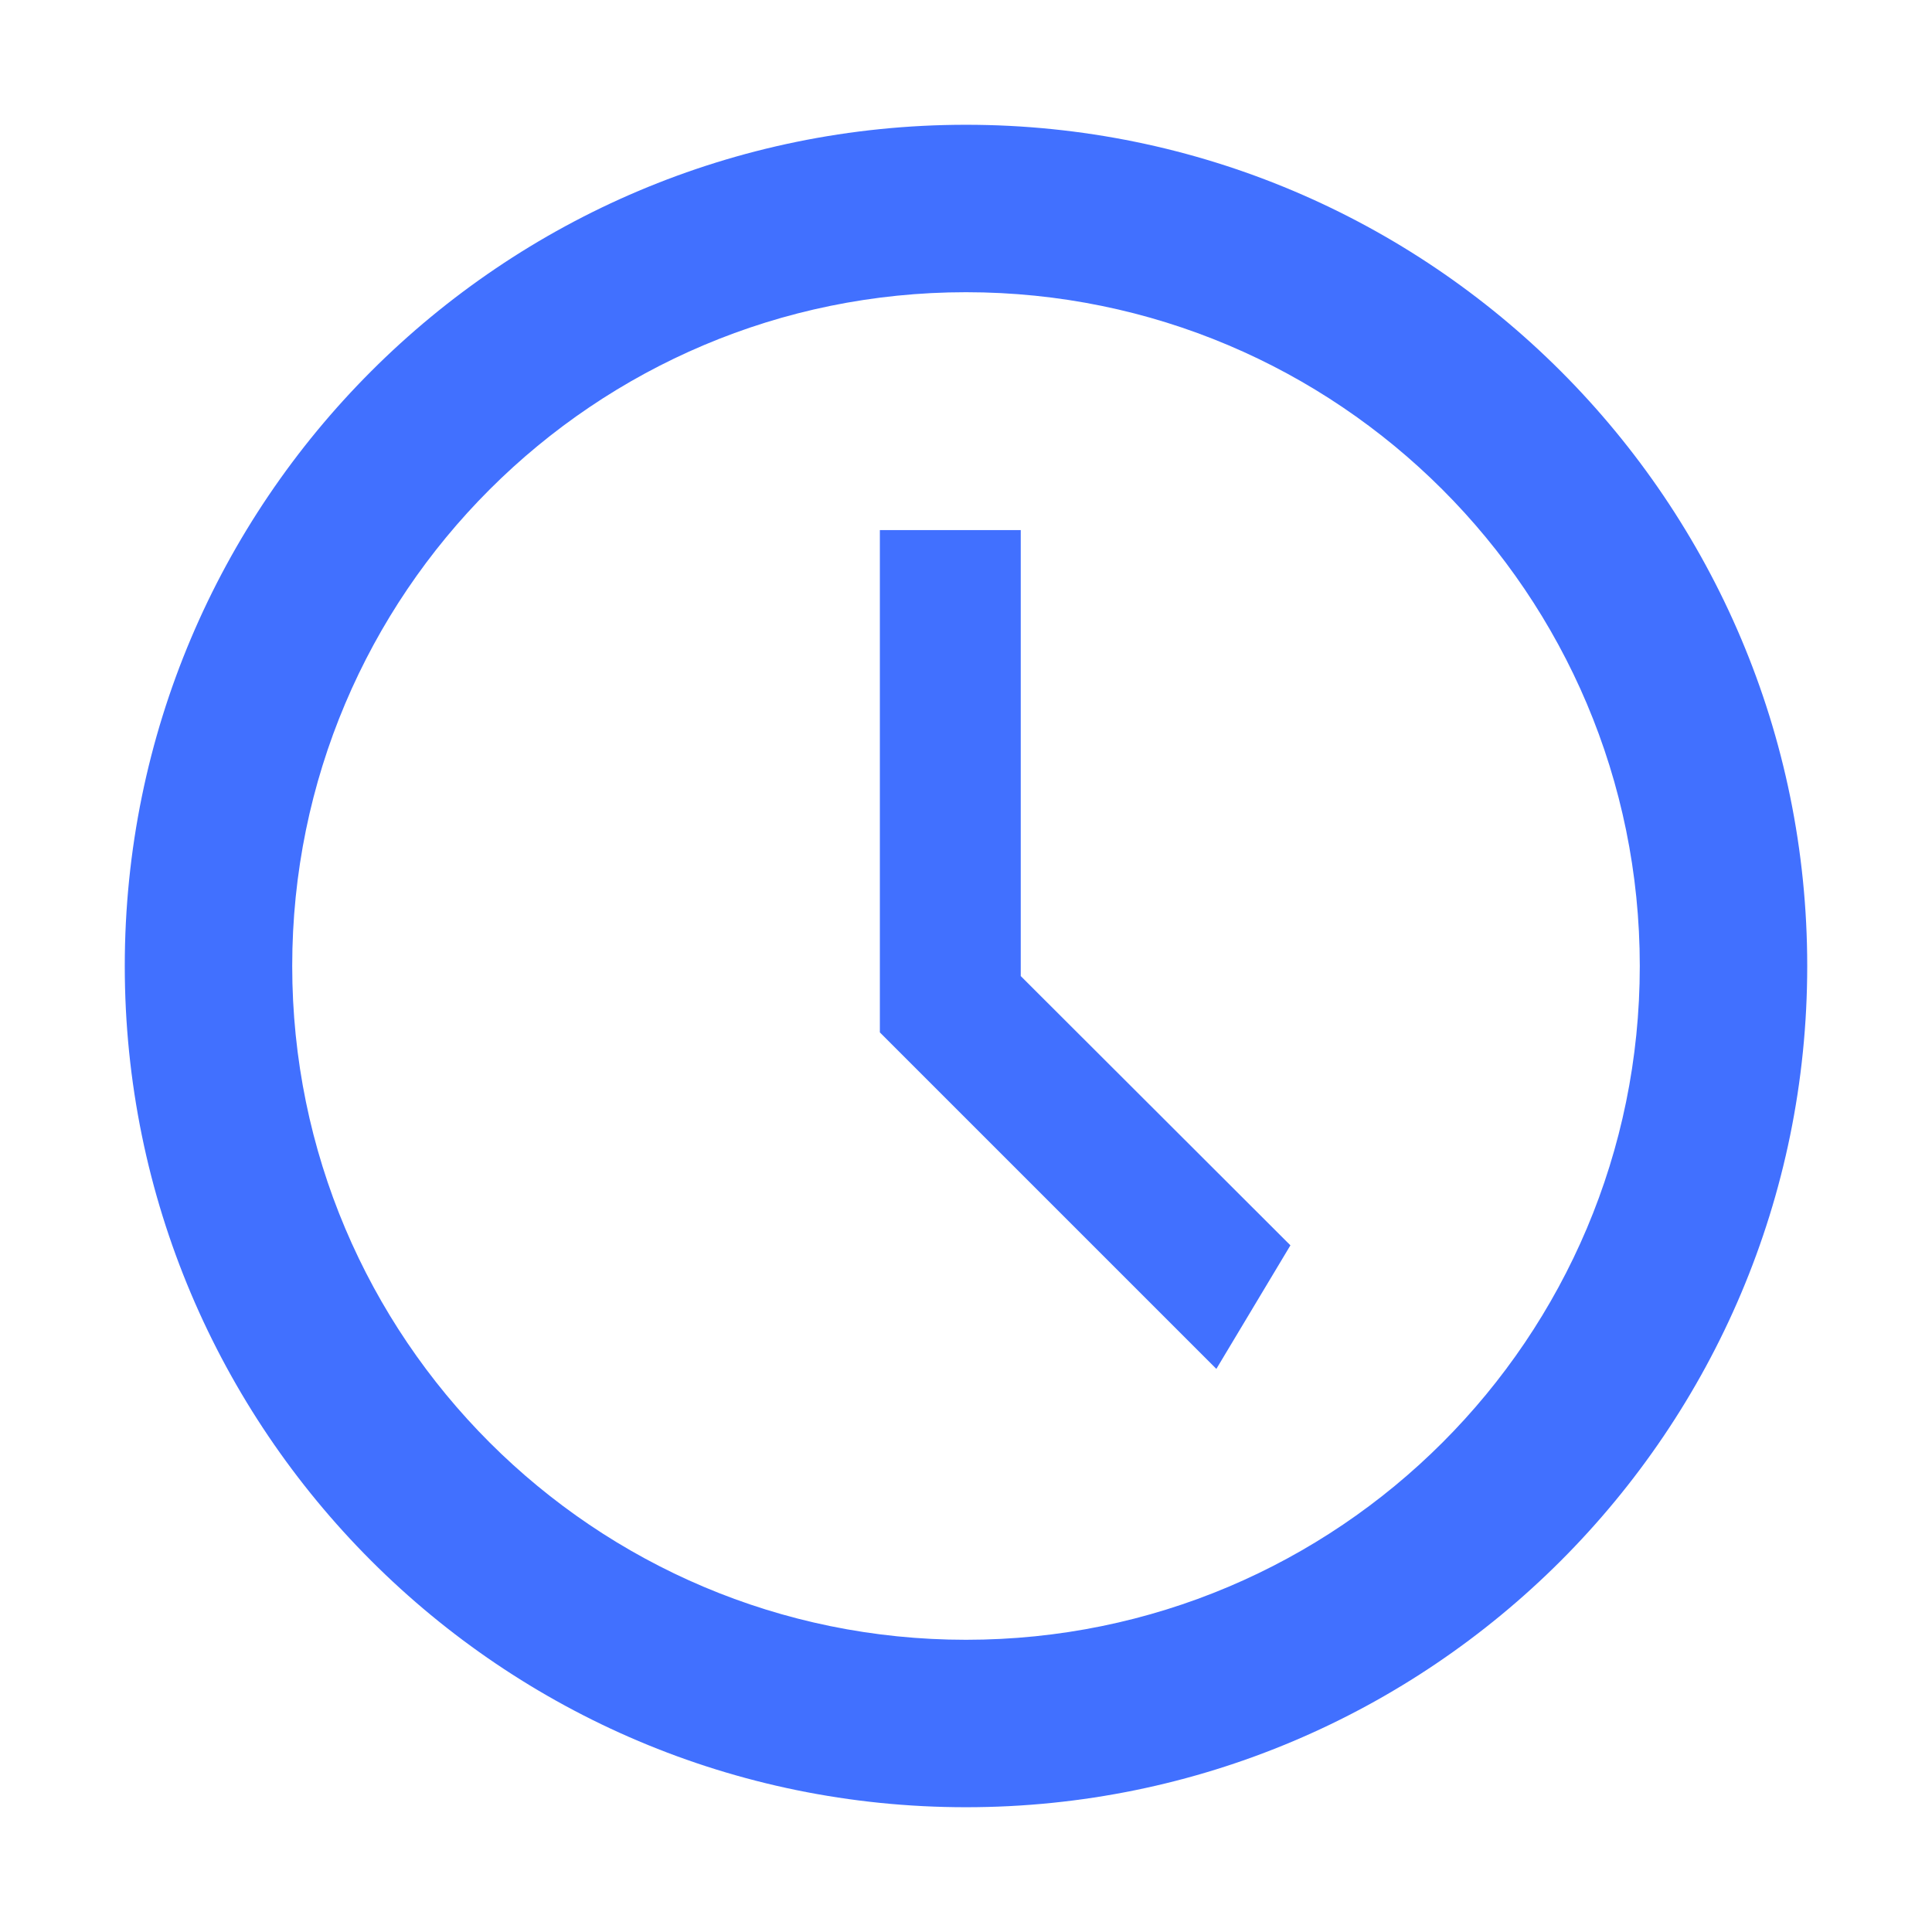 <?xml version="1.0" encoding="UTF-8"?>
<svg id="Layer_1" data-name="Layer 1" xmlns="http://www.w3.org/2000/svg" viewBox="0 0 48 48">
  <defs>
    <style>
      .cls-1 {
        fill: #4170ff;
        stroke-width: 0px;
      }
    </style>
  </defs>
  <polygon class="cls-1" points="30.22 34.01 21.86 25.65 21.86 13.17 25.36 13.17 25.36 24.25 32.06 30.94 30.22 34.01"/>
  <path class="cls-1" d="M24,3.1C12.46,3.1,3.1,12.46,3.1,24s9.36,20.9,20.9,20.9,20.9-9.36,20.9-20.9S35.54,3.1,24,3.1ZM24,40.74c-9.24,0-16.74-7.49-16.74-16.74S14.76,7.26,24,7.26s16.74,7.49,16.74,16.74-7.49,16.74-16.74,16.74Z"/>
</svg>